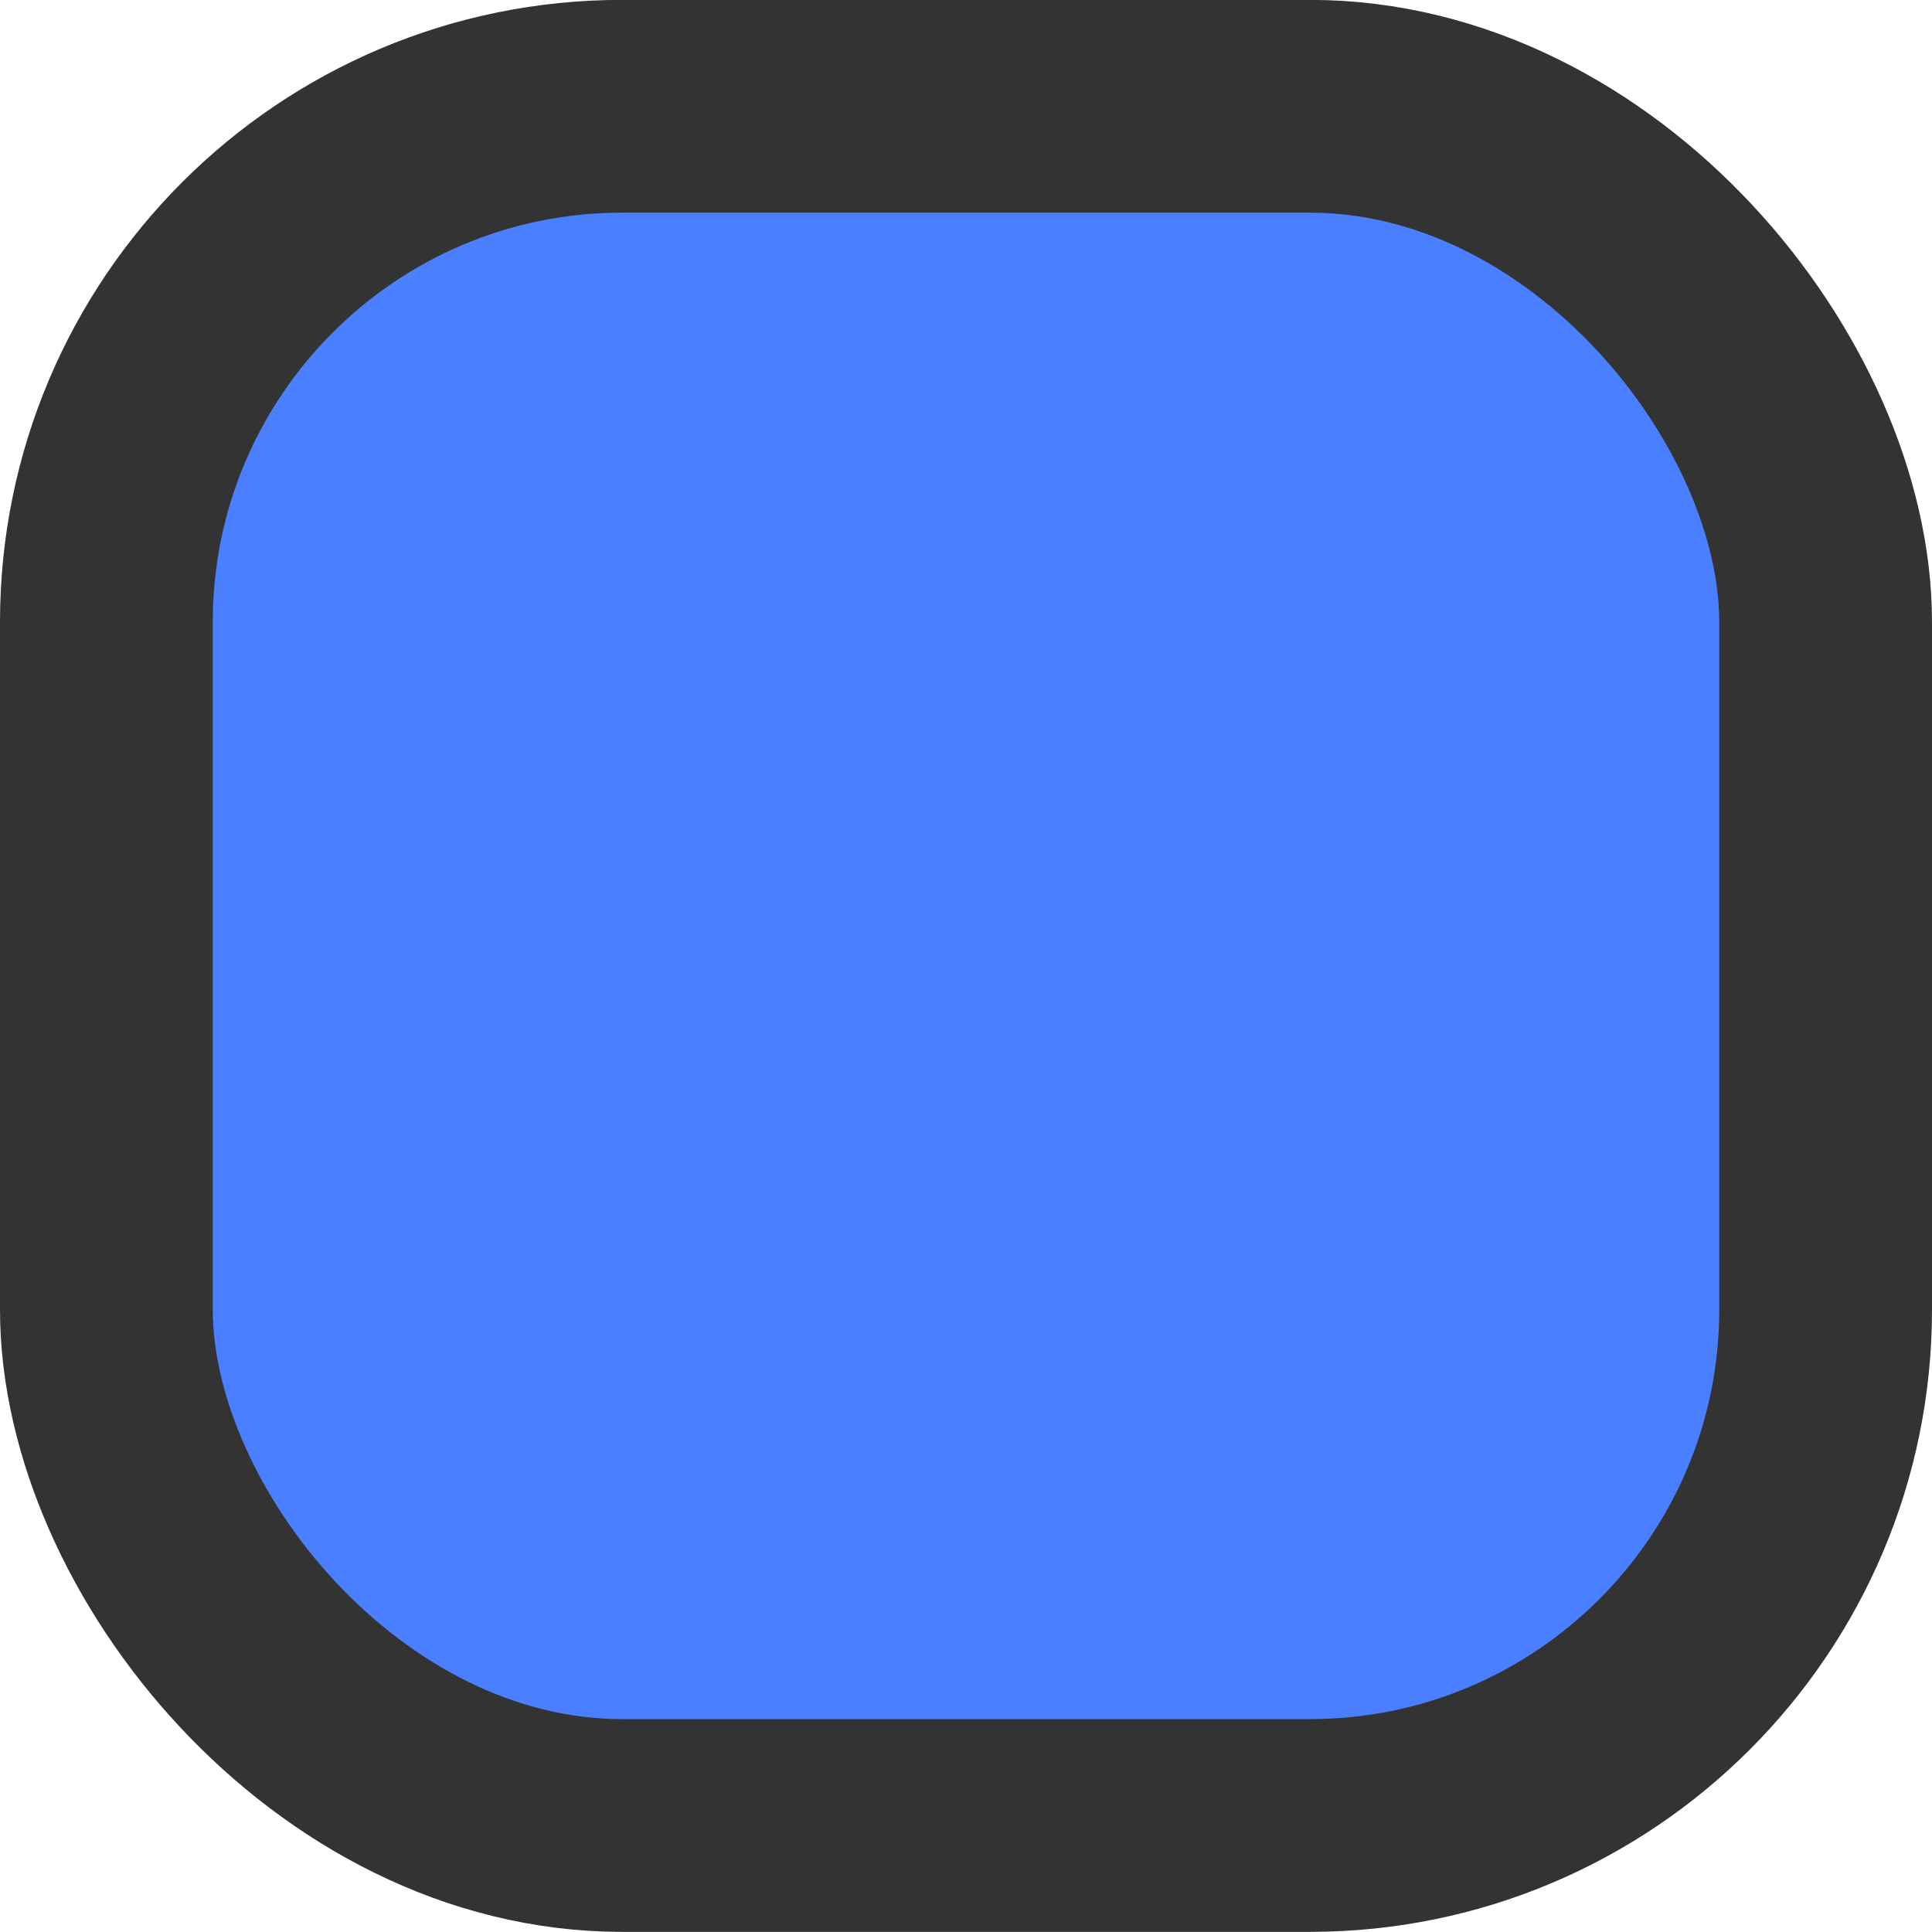 <svg xmlns="http://www.w3.org/2000/svg" viewBox="0 0 16 16"><rect color-interpolation-filters="linearRGB" x=".881" y="1037.24" color="#000" image-rendering="auto" color-rendering="auto" fill-rule="evenodd" stroke-width="1.762" rx="4.272" width="14.238" stroke-linecap="round" color-interpolation="sRGB" text-rendering="auto" fill="#4a7fff" height="14.238" stroke="#333" shape-rendering="auto" transform="translate(0-1036.36)"/></svg>